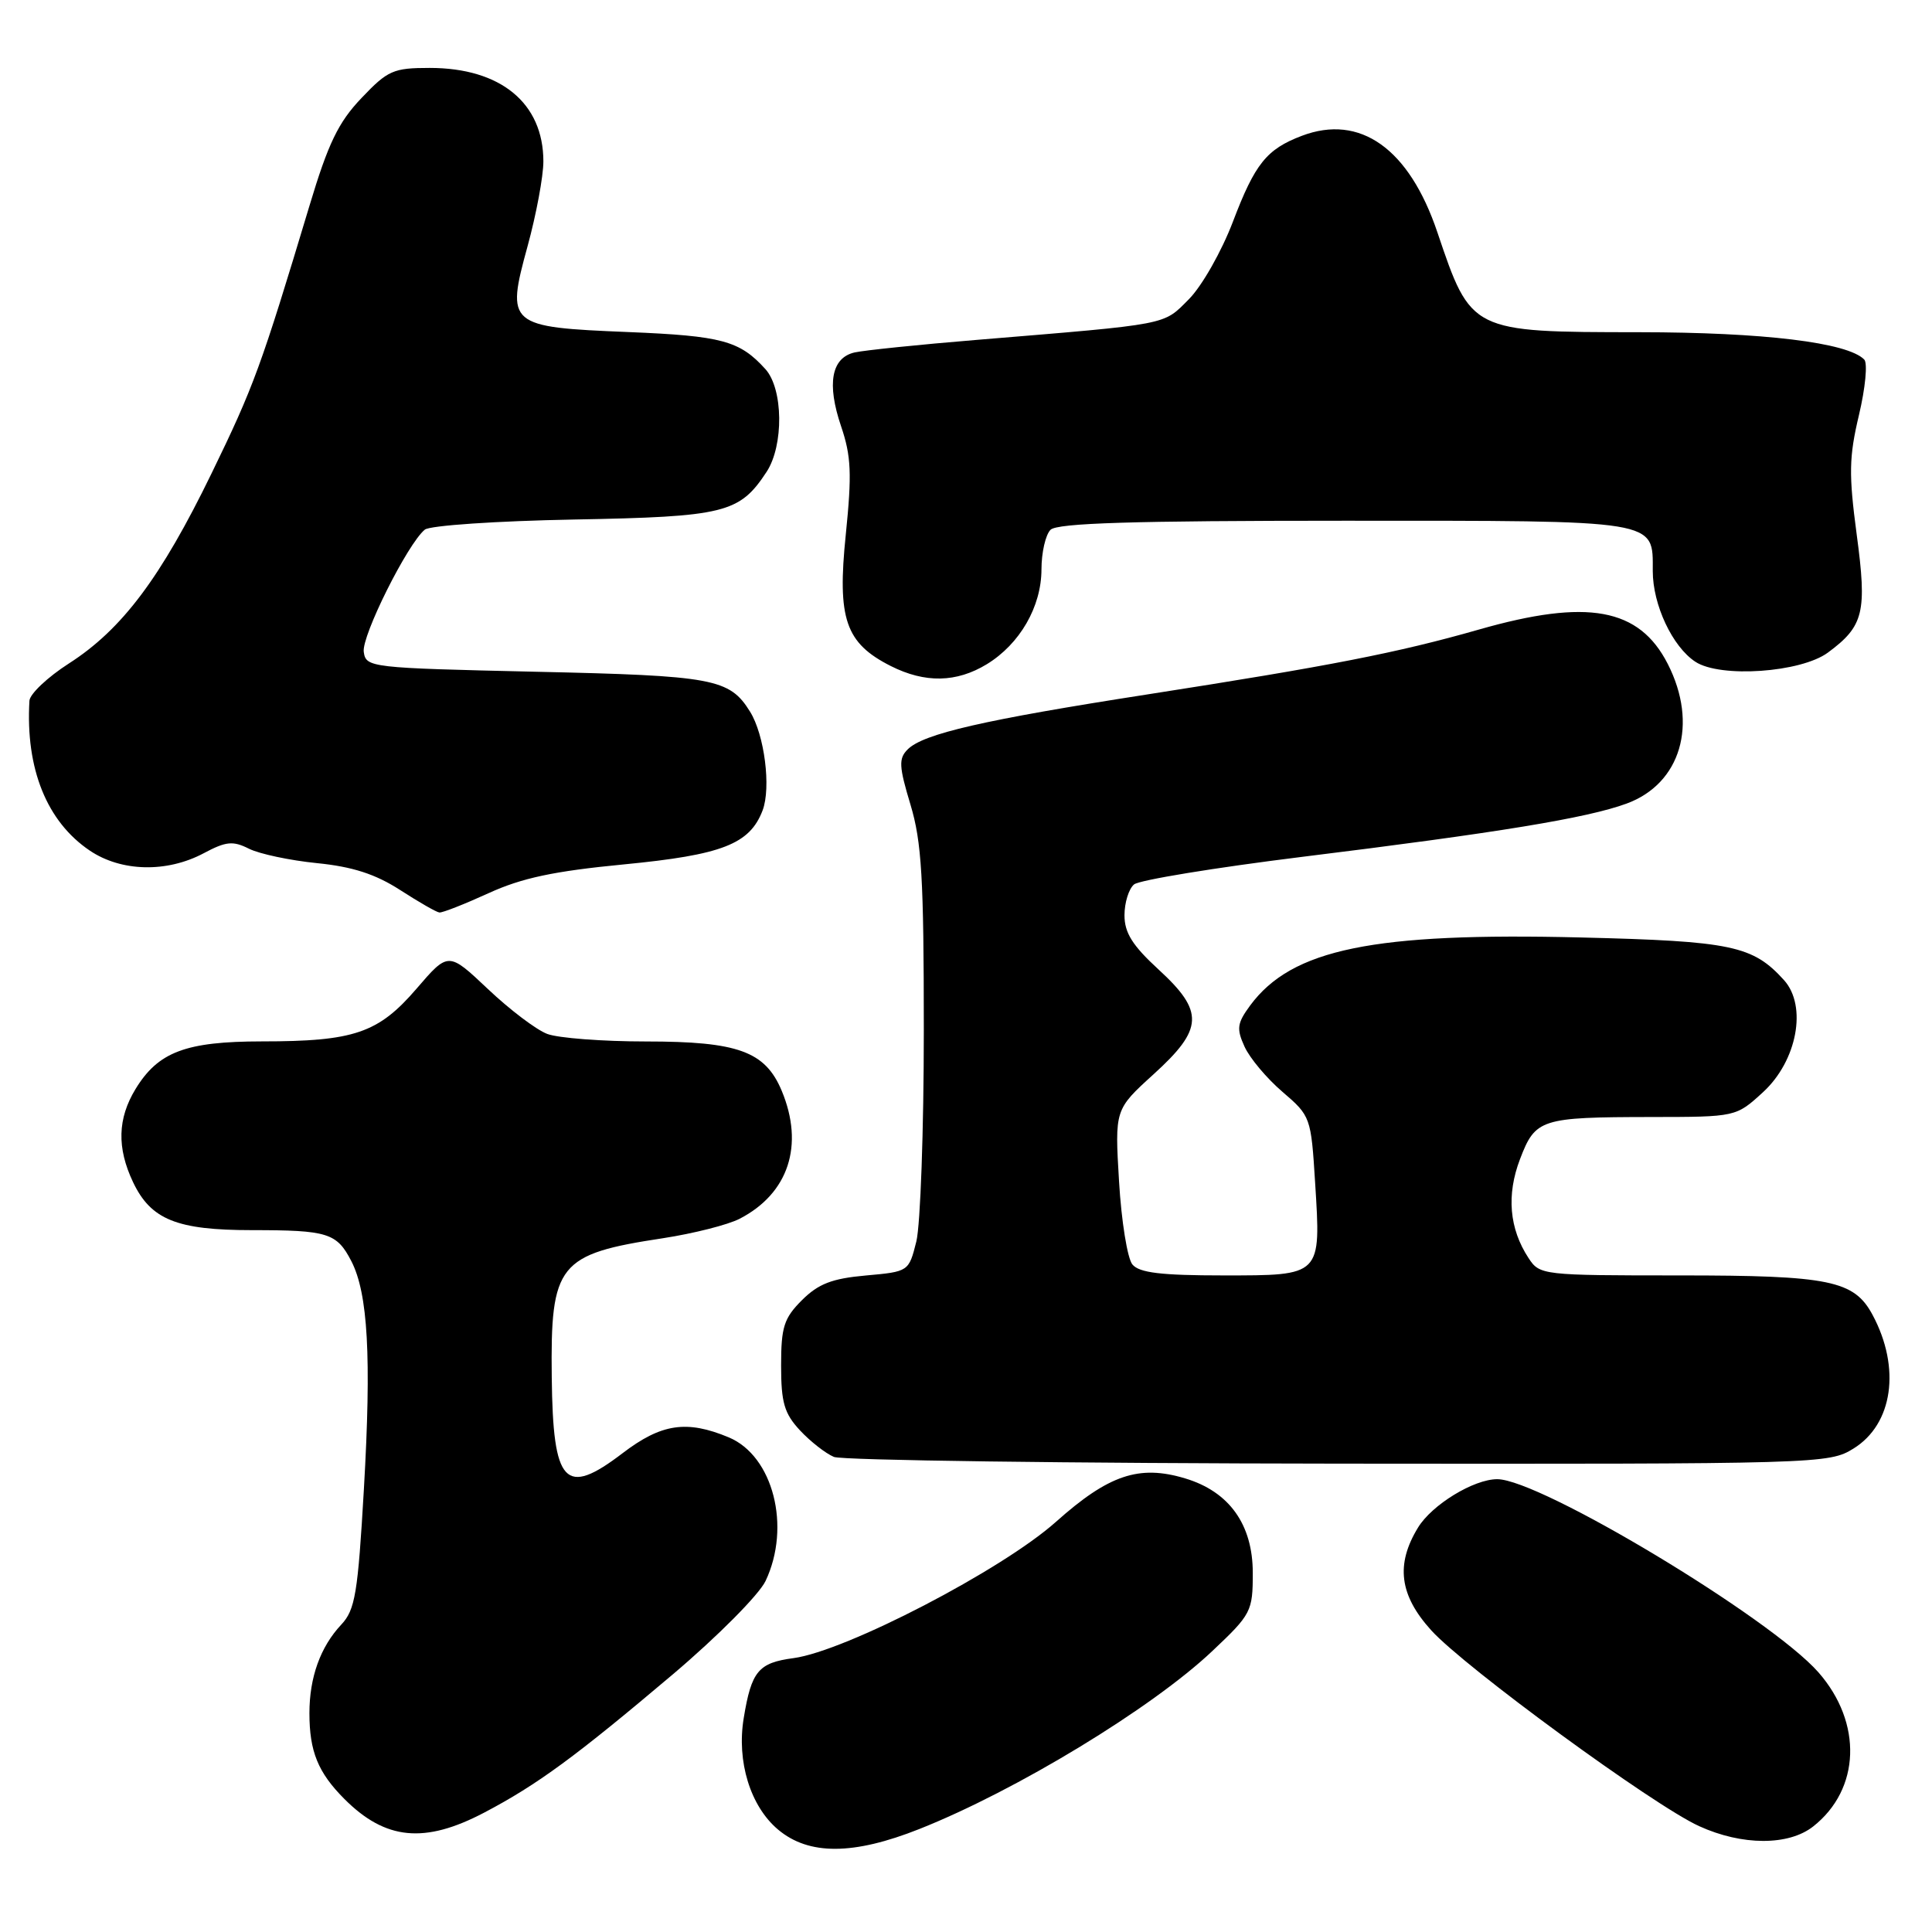 <?xml version="1.0" encoding="UTF-8" standalone="no"?>
<!DOCTYPE svg PUBLIC "-//W3C//DTD SVG 1.1//EN" "http://www.w3.org/Graphics/SVG/1.1/DTD/svg11.dtd" >
<svg xmlns="http://www.w3.org/2000/svg" xmlns:xlink="http://www.w3.org/1999/xlink" version="1.1" viewBox="0 0 256 256">
 <g >
 <path fill="currentColor"
d=" M 121.83 242.35 C 134.66 237.26 152.65 226.33 160.64 218.77 C 165.80 213.90 166.00 213.52 166.00 208.43 C 166.00 202.00 162.88 197.64 157.02 195.89 C 150.93 194.06 146.90 195.42 139.92 201.65 C 132.77 208.03 112.07 218.78 105.15 219.71 C 100.49 220.33 99.57 221.43 98.55 227.64 C 97.59 233.39 99.42 239.34 103.10 242.43 C 107.17 245.85 113.07 245.83 121.83 242.35 Z  M 240.25 242.02 C 246.52 237.09 246.82 228.28 240.95 221.59 C 234.60 214.37 204.06 196.00 198.39 196.00 C 195.28 196.00 189.73 199.39 187.89 202.42 C 184.91 207.30 185.43 211.37 189.64 216.02 C 194.08 220.93 219.14 239.26 225.16 241.98 C 230.84 244.57 236.99 244.58 240.25 242.02 Z  M 64.16 240.18 C 71.22 236.47 76.29 232.74 89.19 221.83 C 95.11 216.81 100.57 211.31 101.44 209.49 C 104.85 202.30 102.45 192.92 96.57 190.46 C 90.99 188.13 87.64 188.63 82.49 192.56 C 74.85 198.39 73.27 196.70 73.11 182.50 C 72.93 167.46 73.96 166.18 87.85 164.07 C 91.89 163.45 96.47 162.29 98.01 161.49 C 104.49 158.14 106.59 151.75 103.58 144.53 C 101.39 139.31 97.80 138.00 85.61 138.00 C 79.85 138.00 73.95 137.55 72.51 137.00 C 71.07 136.46 67.53 133.78 64.65 131.05 C 59.41 126.10 59.41 126.10 55.19 131.01 C 50.12 136.90 46.92 137.99 34.70 137.99 C 24.61 138.00 20.96 139.38 17.96 144.30 C 15.58 148.21 15.47 152.09 17.63 156.64 C 19.99 161.61 23.43 163.00 33.37 163.00 C 43.44 163.00 44.62 163.37 46.55 167.10 C 48.76 171.38 49.23 179.78 48.22 197.27 C 47.42 211.15 47.06 213.31 45.22 215.27 C 42.45 218.22 41.00 222.27 41.00 227.00 C 41.00 232.08 42.14 234.87 45.63 238.37 C 51.08 243.83 56.26 244.33 64.16 240.18 Z  M 245.60 191.94 C 250.82 188.71 251.89 181.26 248.13 174.24 C 245.68 169.66 242.44 169.00 222.57 169.00 C 204.34 169.00 204.02 168.96 202.54 166.70 C 199.98 162.80 199.60 158.33 201.41 153.59 C 203.45 148.25 204.14 148.03 218.76 148.01 C 230.03 148.00 230.03 148.00 233.61 144.72 C 238.13 140.57 239.49 133.31 236.39 129.87 C 232.25 125.30 229.46 124.71 209.50 124.22 C 181.96 123.54 171.19 125.75 165.66 133.22 C 163.92 135.59 163.82 136.30 164.91 138.69 C 165.60 140.21 167.86 142.90 169.94 144.68 C 173.66 147.87 173.72 148.03 174.26 156.70 C 175.04 169.12 175.16 169.00 162.09 169.00 C 153.85 169.00 150.96 168.65 150.05 167.55 C 149.39 166.76 148.59 161.81 148.28 156.56 C 147.71 147.02 147.71 147.02 152.85 142.35 C 159.48 136.33 159.59 134.04 153.50 128.45 C 150.06 125.29 149.00 123.60 149.00 121.28 C 149.00 119.61 149.57 117.77 150.27 117.19 C 150.97 116.61 160.99 114.97 172.52 113.54 C 198.48 110.34 210.31 108.40 215.53 106.48 C 222.72 103.84 225.05 95.94 220.99 87.98 C 217.20 80.55 210.36 79.30 195.96 83.42 C 185.18 86.50 176.20 88.25 152.06 92.01 C 130.33 95.39 122.35 97.22 120.27 99.30 C 119.06 100.51 119.11 101.54 120.64 106.61 C 122.13 111.55 122.41 116.38 122.41 136.50 C 122.41 149.70 121.96 162.30 121.42 164.50 C 120.42 168.49 120.41 168.50 114.72 169.01 C 110.24 169.41 108.44 170.11 106.26 172.28 C 103.87 174.67 103.50 175.84 103.50 180.94 C 103.50 185.85 103.92 187.29 106.00 189.53 C 107.38 191.01 109.40 192.59 110.50 193.05 C 111.60 193.50 141.70 193.90 177.38 193.94 C 241.24 194.00 242.32 193.97 245.60 191.94 Z  M 64.72 118.36 C 69.12 116.34 73.40 115.43 82.64 114.54 C 95.69 113.28 99.34 111.86 101.05 107.38 C 102.19 104.37 101.30 97.36 99.38 94.29 C 96.66 89.92 94.56 89.53 71.00 89.01 C 49.02 88.51 48.49 88.45 48.20 86.38 C 47.90 84.27 53.99 72.07 56.29 70.18 C 56.96 69.63 65.83 69.03 76.05 68.84 C 96.05 68.47 97.99 67.99 101.58 62.52 C 103.87 59.02 103.79 51.53 101.42 48.91 C 98.01 45.14 95.66 44.51 83.28 44.00 C 67.30 43.35 67.03 43.11 69.91 32.61 C 71.06 28.41 72.00 23.36 72.00 21.39 C 72.00 13.66 66.34 9.00 56.94 9.00 C 52.12 9.00 51.38 9.32 47.89 13.00 C 44.83 16.21 43.49 18.99 41.01 27.25 C 34.59 48.59 33.63 51.22 28.04 62.71 C 21.31 76.56 16.17 83.40 9.12 87.92 C 6.30 89.73 3.96 91.95 3.90 92.85 C 3.37 101.85 6.20 108.87 11.90 112.71 C 16.07 115.52 22.10 115.66 26.99 113.06 C 29.95 111.48 30.86 111.39 32.99 112.46 C 34.37 113.15 38.42 114.01 42.00 114.37 C 46.71 114.84 49.74 115.82 53.00 117.92 C 55.48 119.52 57.82 120.87 58.22 120.91 C 58.62 120.96 61.54 119.81 64.72 118.36 Z  M 130.76 88.01 C 135.14 85.33 137.99 80.39 138.00 75.45 C 138.00 73.22 138.54 70.86 139.20 70.20 C 140.09 69.31 150.12 69.00 178.13 69.00 C 220.09 69.00 219.00 68.82 219.00 75.67 C 219.00 80.15 221.61 85.70 224.65 87.69 C 227.96 89.86 238.62 89.12 242.21 86.47 C 246.96 82.96 247.41 81.14 246.02 70.81 C 244.96 62.84 245.00 60.56 246.32 55.00 C 247.17 51.42 247.49 48.11 247.02 47.64 C 244.81 45.38 233.66 44.03 217.18 44.02 C 194.89 44.00 194.93 44.02 190.46 30.78 C 186.72 19.68 180.22 15.06 172.49 18.00 C 167.83 19.77 166.29 21.69 163.37 29.37 C 161.87 33.31 159.26 37.91 157.53 39.65 C 154.08 43.12 155.15 42.91 129.50 45.03 C 121.80 45.66 114.48 46.42 113.24 46.70 C 110.16 47.41 109.53 50.84 111.45 56.49 C 112.79 60.44 112.89 62.79 112.07 70.84 C 110.92 82.01 112.02 85.21 118.03 88.25 C 122.57 90.54 126.74 90.46 130.76 88.01 Z "/>
</g>
</svg>
